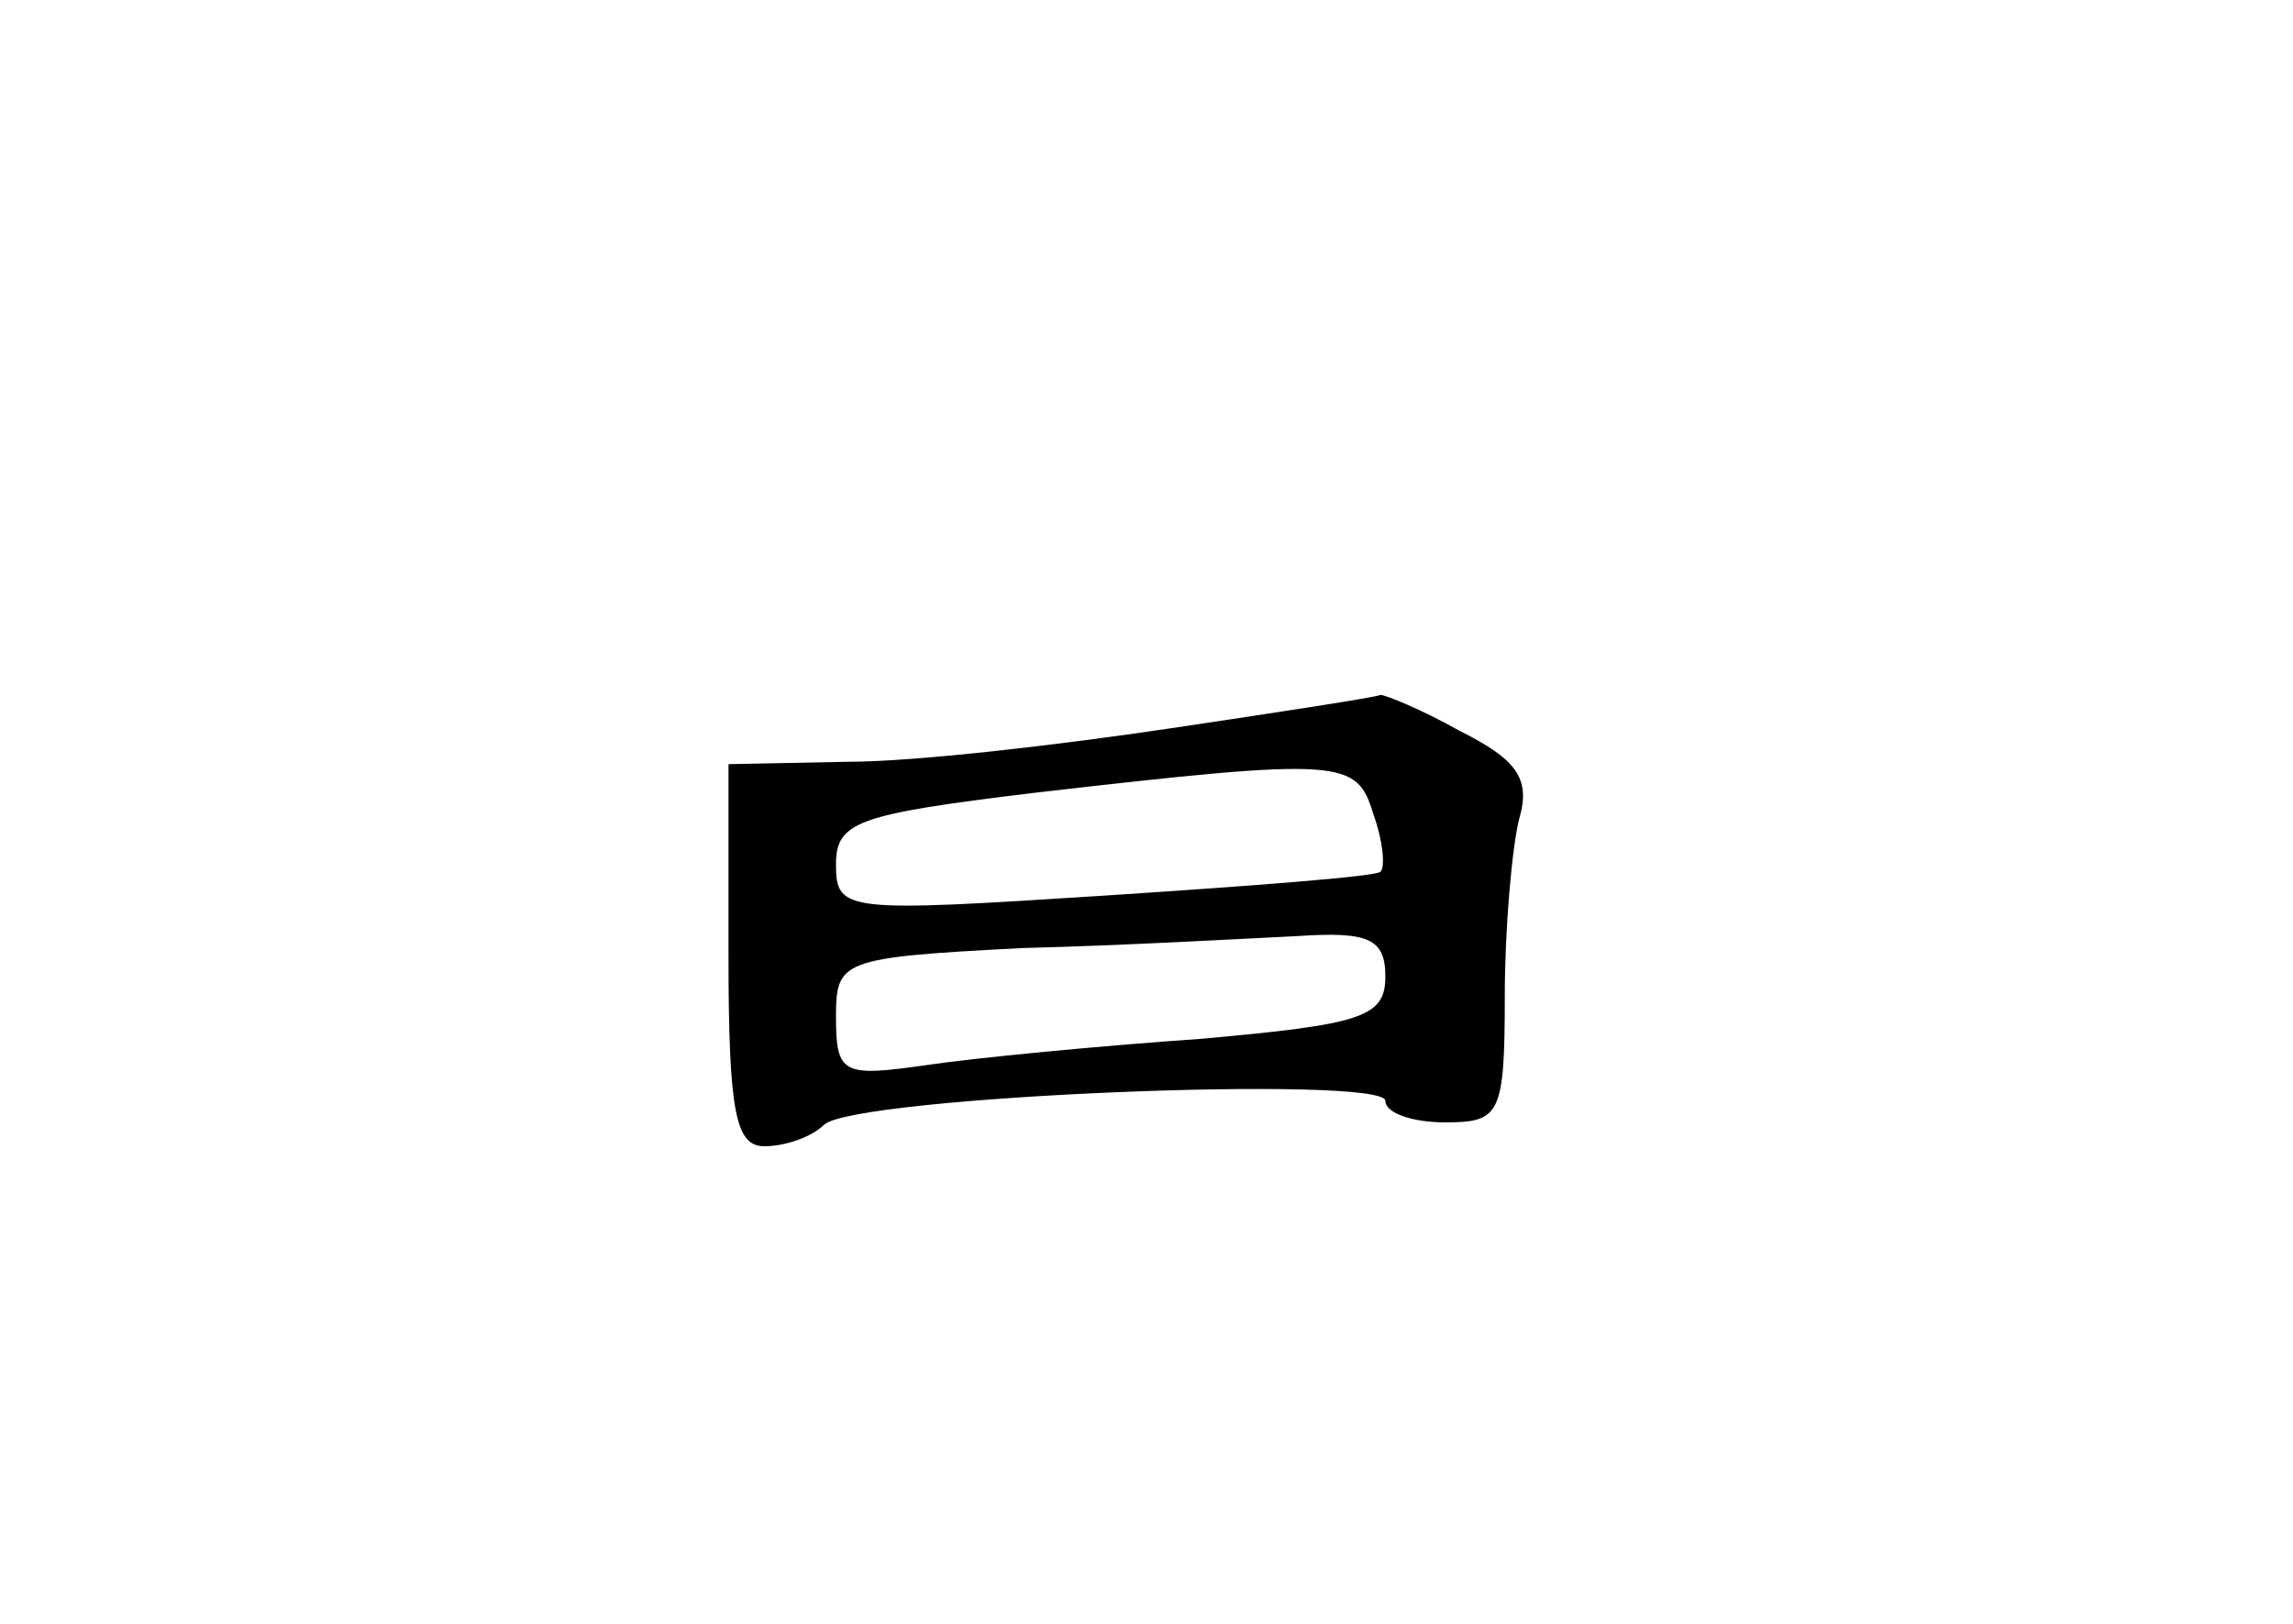<?xml version="1.0" standalone="no"?>
<!DOCTYPE svg PUBLIC "-//W3C//DTD SVG 20010904//EN"
 "http://www.w3.org/TR/2001/REC-SVG-20010904/DTD/svg10.dtd">
<svg version="1.0" xmlns="http://www.w3.org/2000/svg"
 width="96pt" height="68pt" viewBox="0 0 96 68"
 preserveAspectRatio="xMidYMid meet">
<g transform="translate(0,68) scale(0.1,-0.1)"
fill="#000000" stroke="none">
<path d="M490 375 c-47 -7 -107 -14 -135 -14 l-50 -1 0 -80 c0 -66 3 -80 15
-80 9 0 20 4 25 9 13 12 235 21 235 10 0 -5 11 -9 25 -9 23 0 25 3 25 53 0 28
3 62 6 74 5 17 -1 25 -25 37 -16 9 -31 15 -33 15 -2 -1 -41 -7 -88 -14z m85
-36 c4 -11 5 -22 3 -24 -1 -2 -54 -6 -115 -10 -109 -7 -113 -7 -113 13 0 18 9
21 83 30 130 15 135 14 142 -9z m5 -68 c0 -17 -10 -20 -77 -26 -43 -3 -95 -8
-115 -11 -35 -5 -38 -4 -38 20 0 24 2 25 78 29 42 1 94 4 115 5 30 2 37 -1 37
-17z"/>
</g>
</svg>
